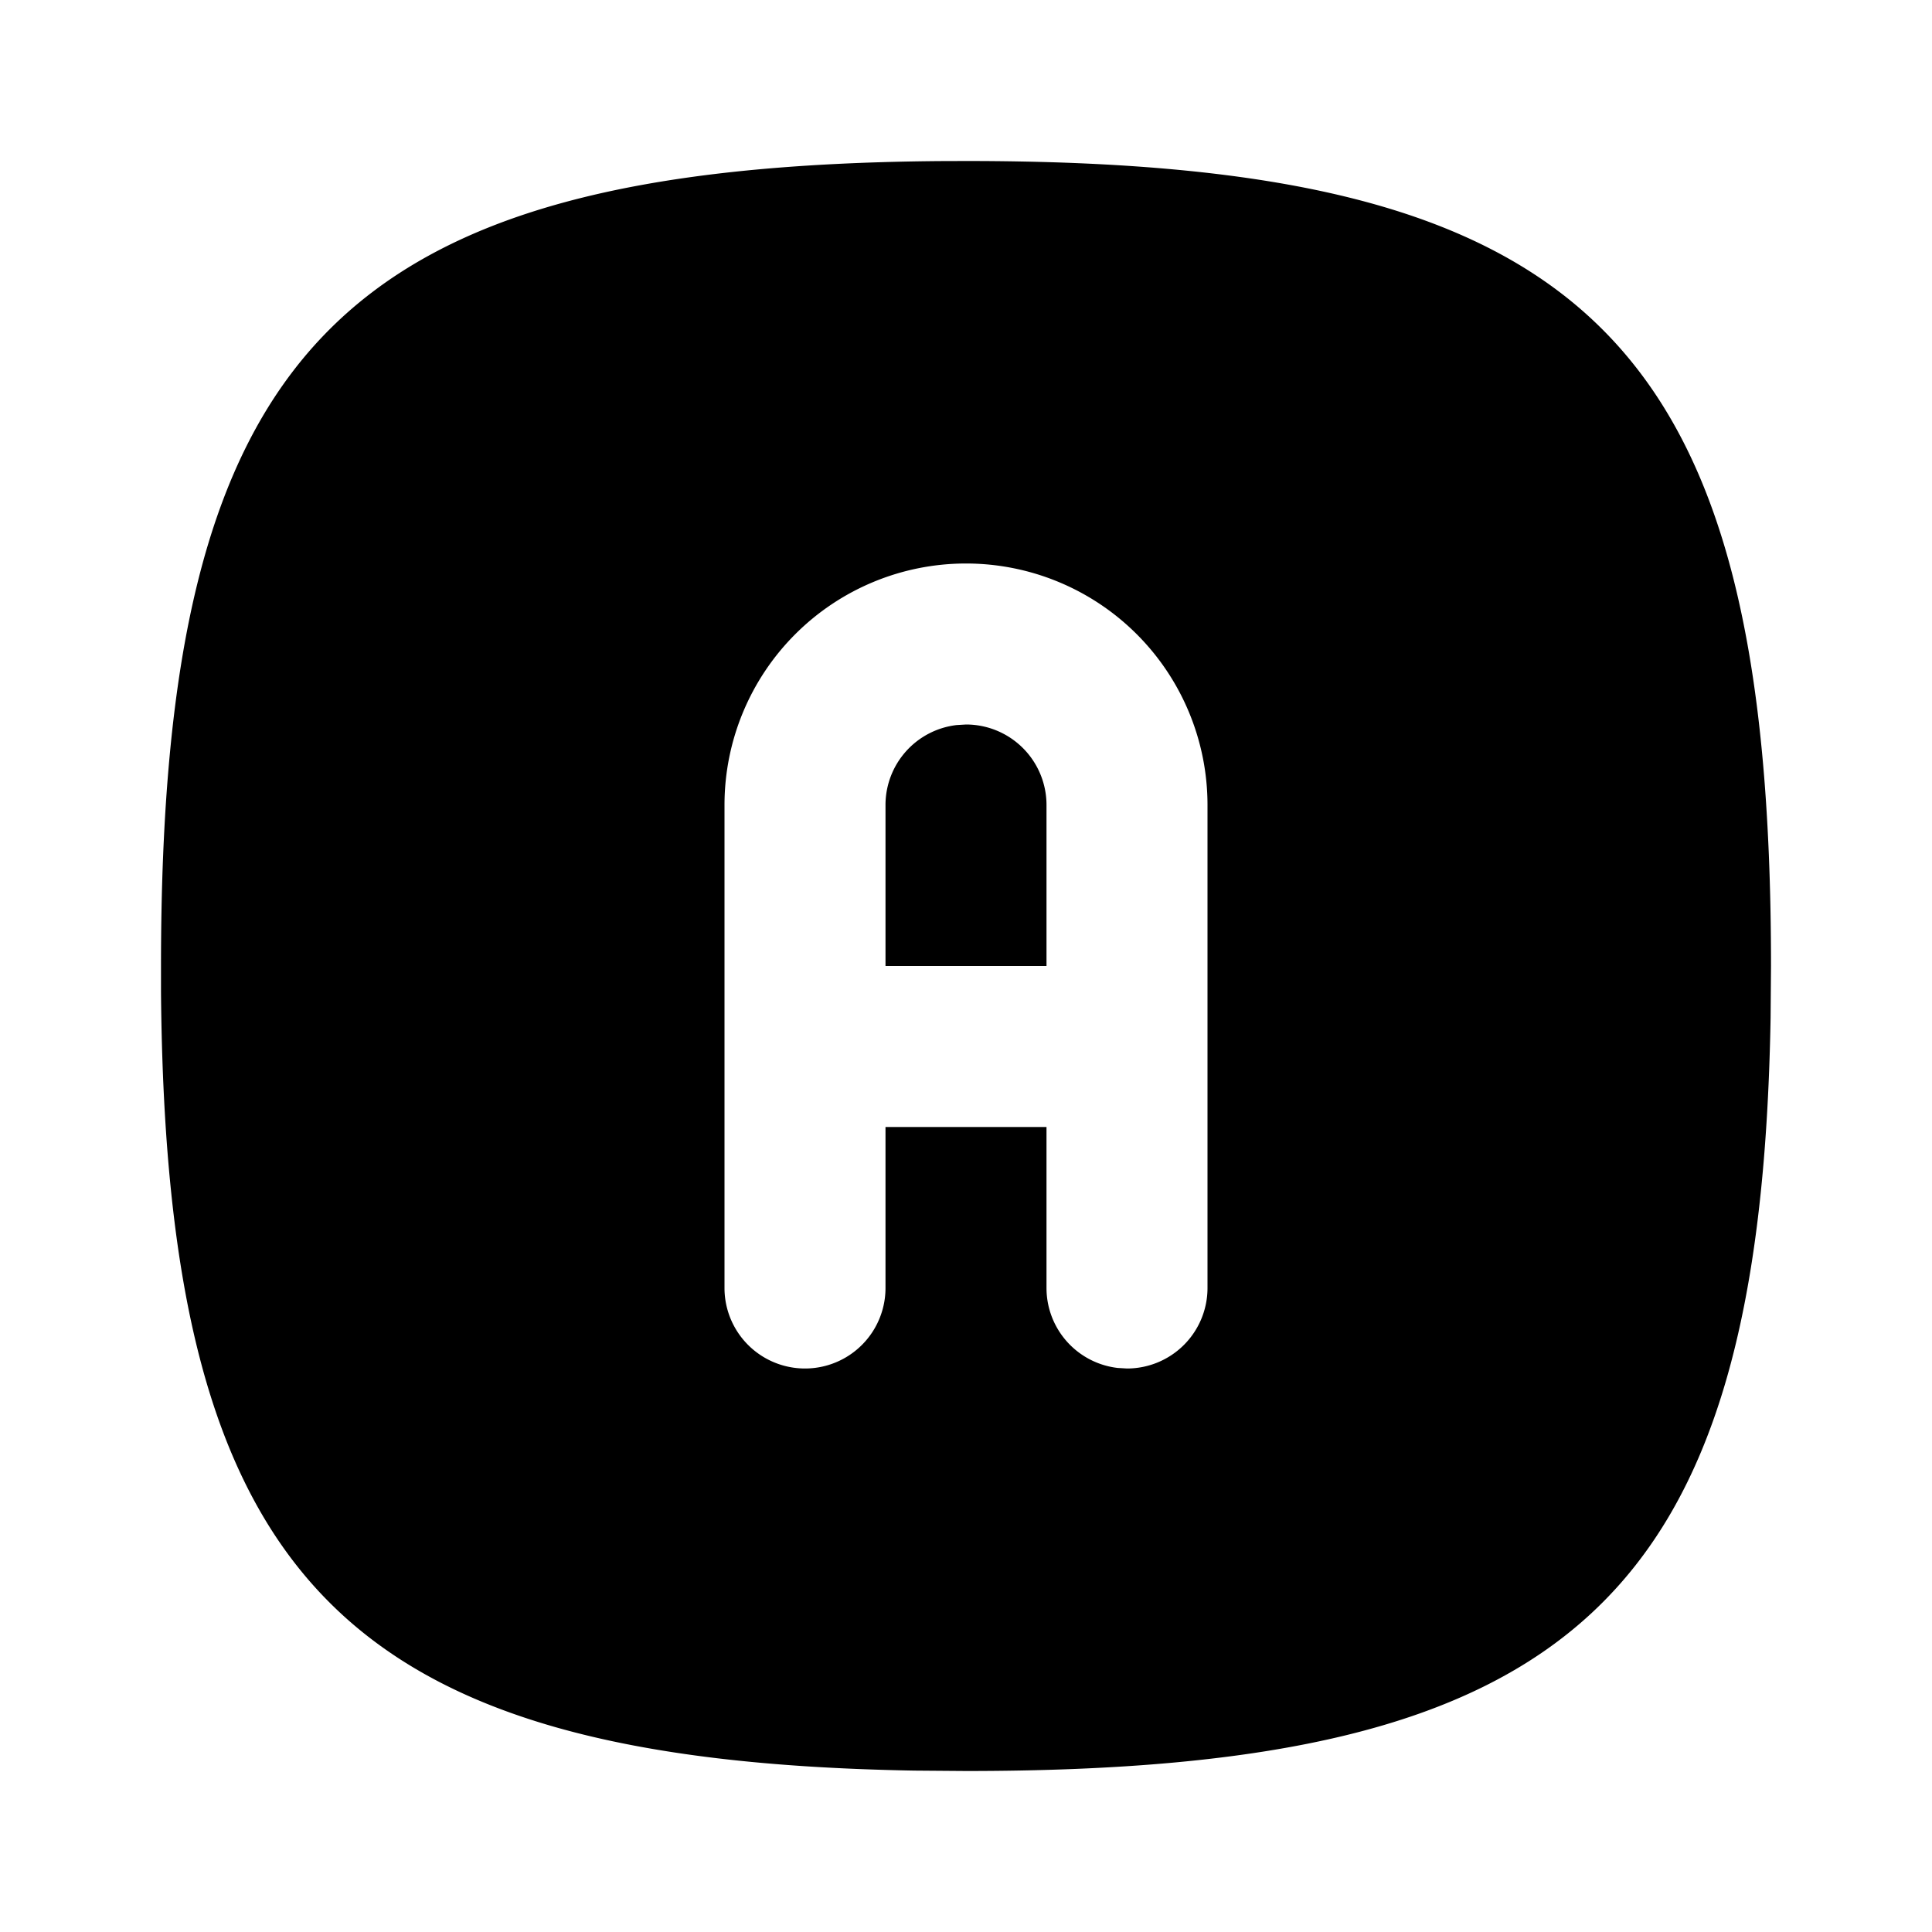 <svg xmlns="http://www.w3.org/2000/svg" fill="currentColor" class="icon icon-tabler icons-tabler-filled icon-tabler-square-rounded-letter-a" viewBox="0 0 24 24"><path fill="none" d="M0 0h24v24H0z"/><path d="M11.676 2.001 12 2c7.752 0 10 2.248 10 10l-.005.642C21.869 19.877 19.534 22 12 22l-.642-.005C4.228 21.87 2.063 19.6 2 12.325V12c0-7.643 2.185-9.936 9.676-9.999M12 7a3 3 0 0 0-3 3v6a1 1 0 0 0 2 0v-2h2v2a1 1 0 0 0 .883.993L14 17a1 1 0 0 0 1-1v-6a3 3 0 0 0-3-3m0 2a1 1 0 0 1 1 1v2h-2v-2a1 1 0 0 1 .883-.993z"/></svg>